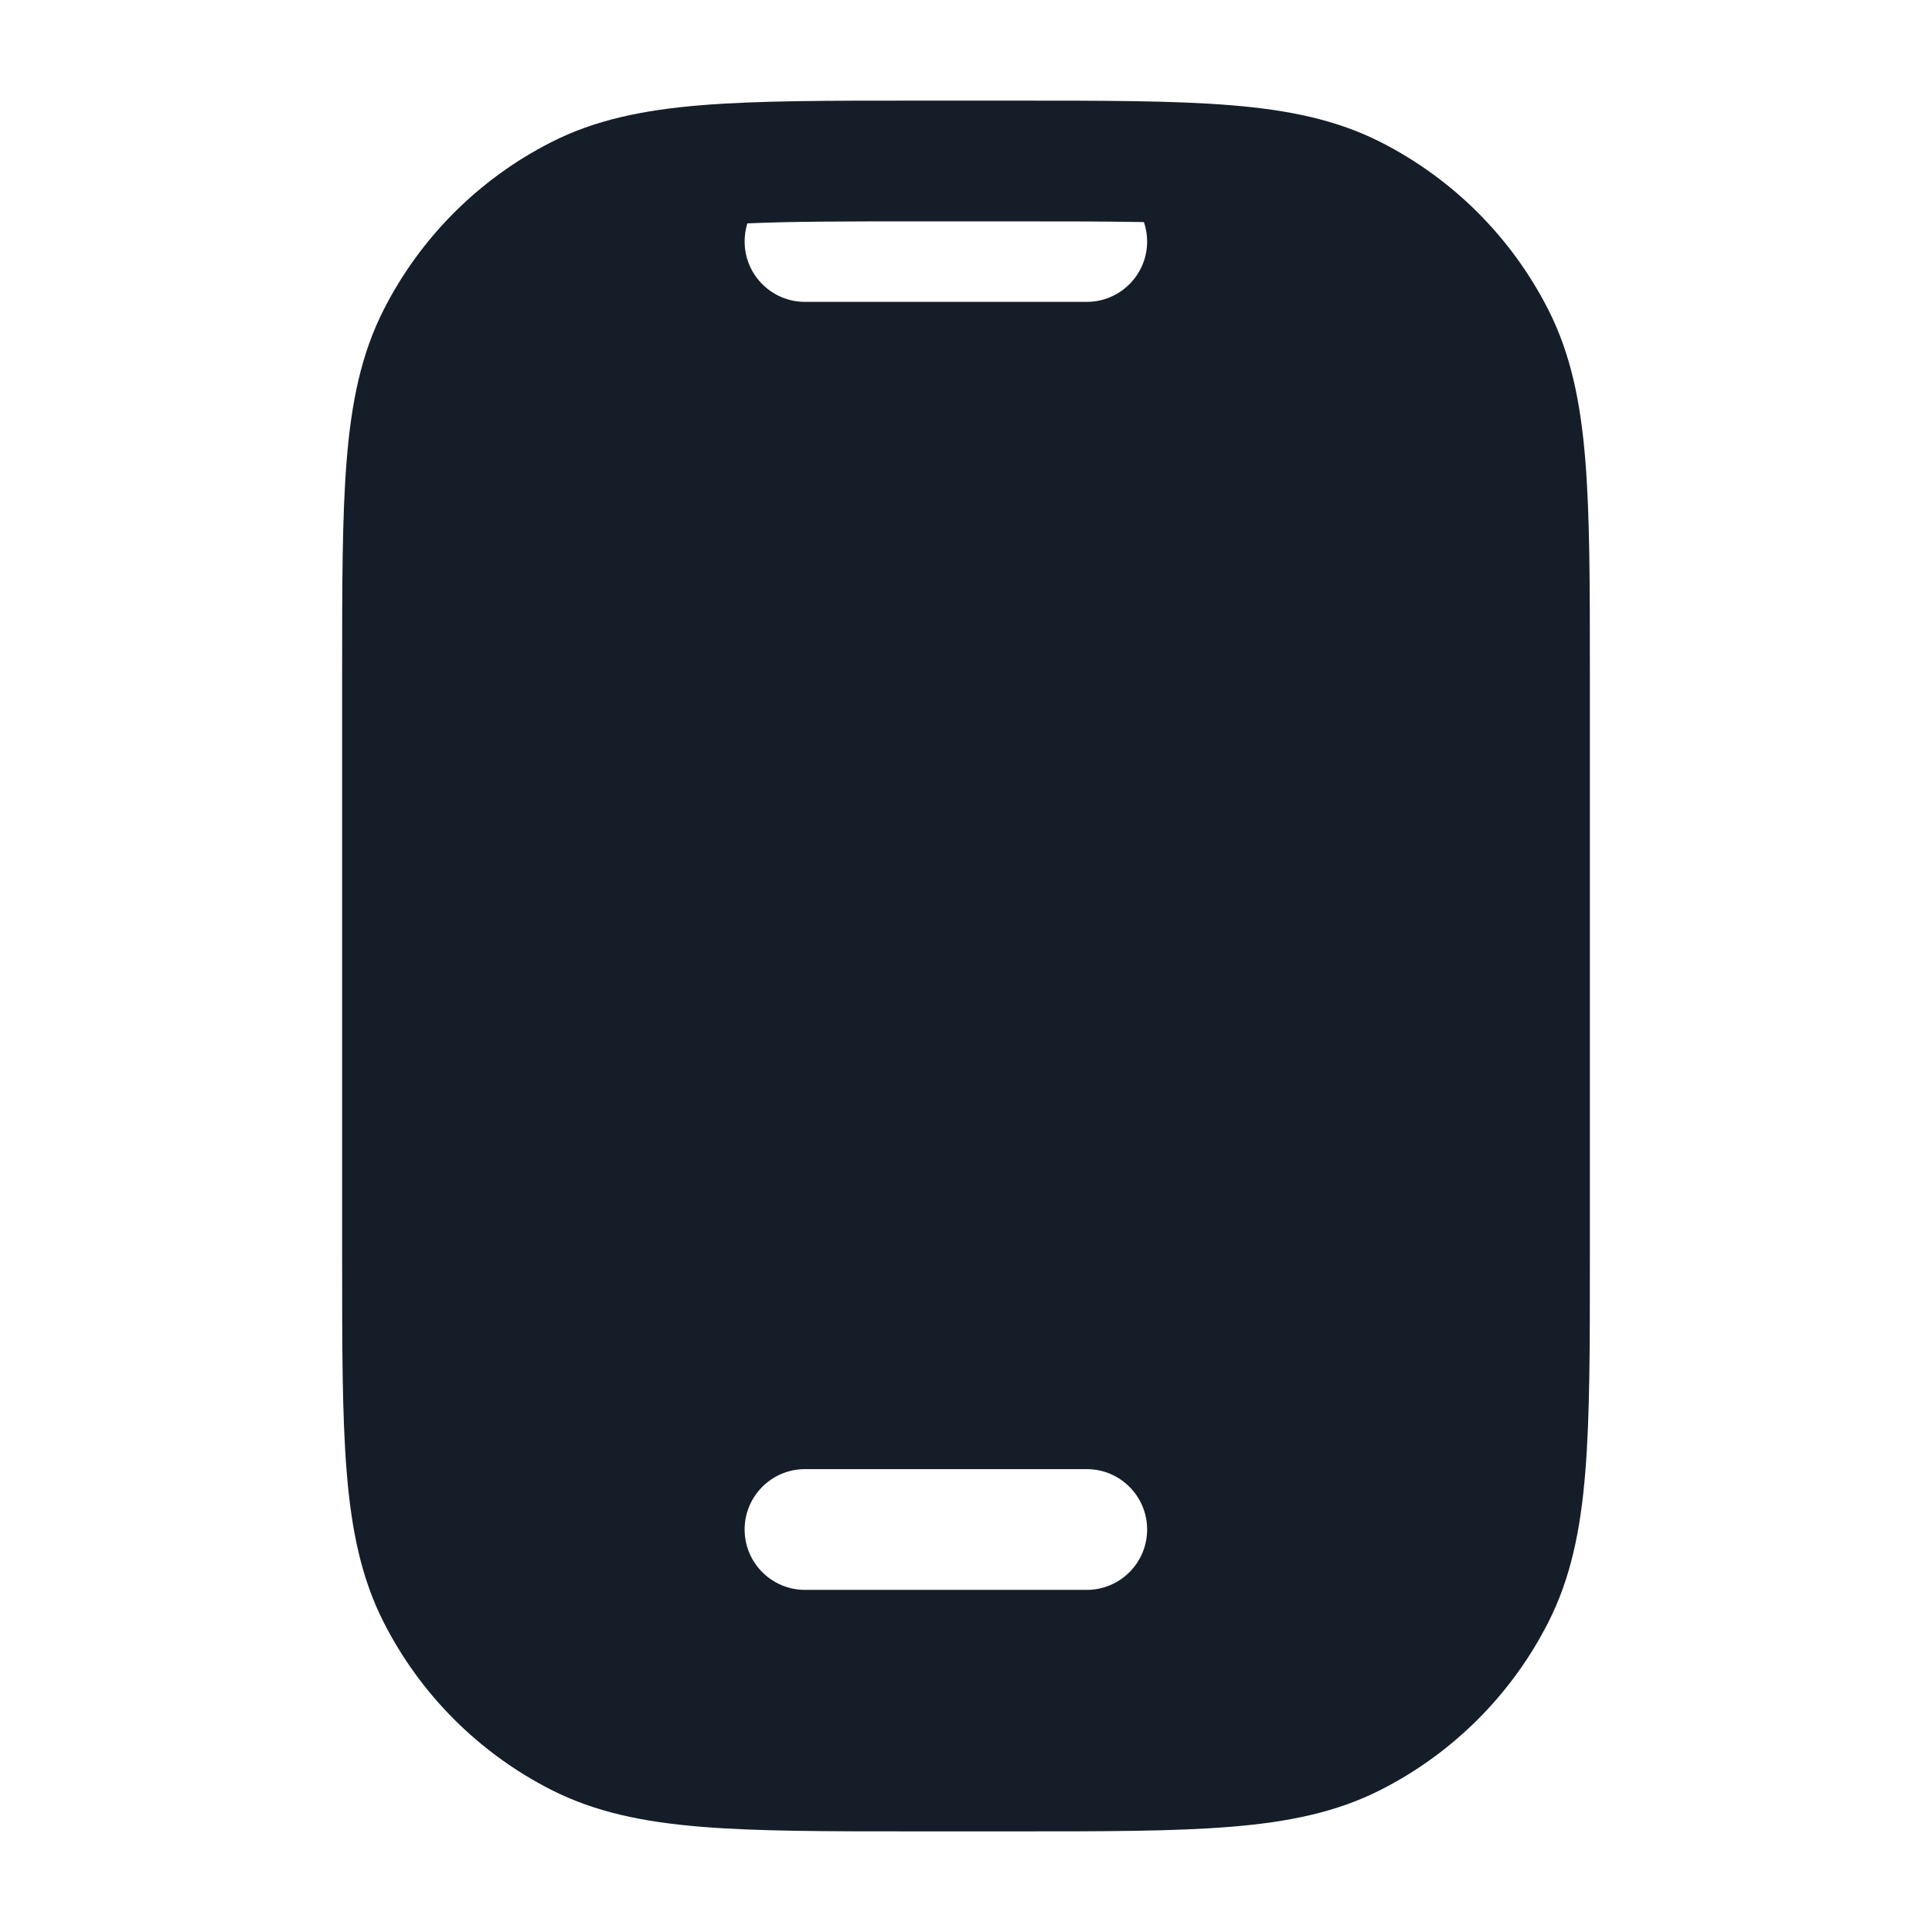 <svg xmlns="http://www.w3.org/2000/svg" viewBox="0 0 24 24">
  <defs/>
  <path fill="#151E28" d="M11.367,1.25 L12.634,1.25 C13.725,1.25 14.591,1.25 15.288,1.307 C16.002,1.365 16.605,1.487 17.156,1.768 C18.05,2.223 18.777,2.95 19.232,3.844 C19.513,4.395 19.635,4.998 19.693,5.712 C19.75,6.409 19.75,7.275 19.75,8.367 L19.75,15.633 C19.75,16.725 19.75,17.591 19.693,18.288 C19.635,19.002 19.513,19.605 19.232,20.156 C18.777,21.05 18.05,21.777 17.156,22.232 C16.605,22.513 16.002,22.635 15.288,22.693 C14.591,22.75 13.725,22.75 12.633,22.75 L11.367,22.75 C10.275,22.75 9.409,22.75 8.712,22.693 C7.998,22.635 7.395,22.513 6.844,22.232 C5.95,21.777 5.223,21.05 4.768,20.156 C4.487,19.605 4.365,19.002 4.307,18.288 C4.25,17.591 4.25,16.725 4.25,15.633 L4.25,8.367 C4.25,7.275 4.25,6.409 4.307,5.712 C4.365,4.998 4.487,4.395 4.768,3.844 C5.223,2.95 5.95,2.223 6.844,1.768 C7.395,1.487 7.998,1.365 8.712,1.307 C9.409,1.25 10.274,1.25 11.366,1.25 L11.367,1.25 Z M10,18.25 C9.586,18.25 9.25,18.586 9.25,19 C9.25,19.414 9.586,19.75 10,19.75 L13.5,19.75 C13.914,19.75 14.25,19.414 14.25,19 C14.25,18.586 13.914,18.25 13.5,18.25 Z M9.284,2.775 C9.262,2.846 9.25,2.921 9.25,3 C9.25,3.414 9.586,3.75 10,3.75 L13.5,3.75 C13.914,3.75 14.25,3.414 14.25,3 C14.25,2.916 14.236,2.835 14.21,2.759 C13.757,2.75 13.229,2.75 12.6,2.75 L11.4,2.75 C10.521,2.75 9.84,2.75 9.284,2.775 Z"/>
</svg>

